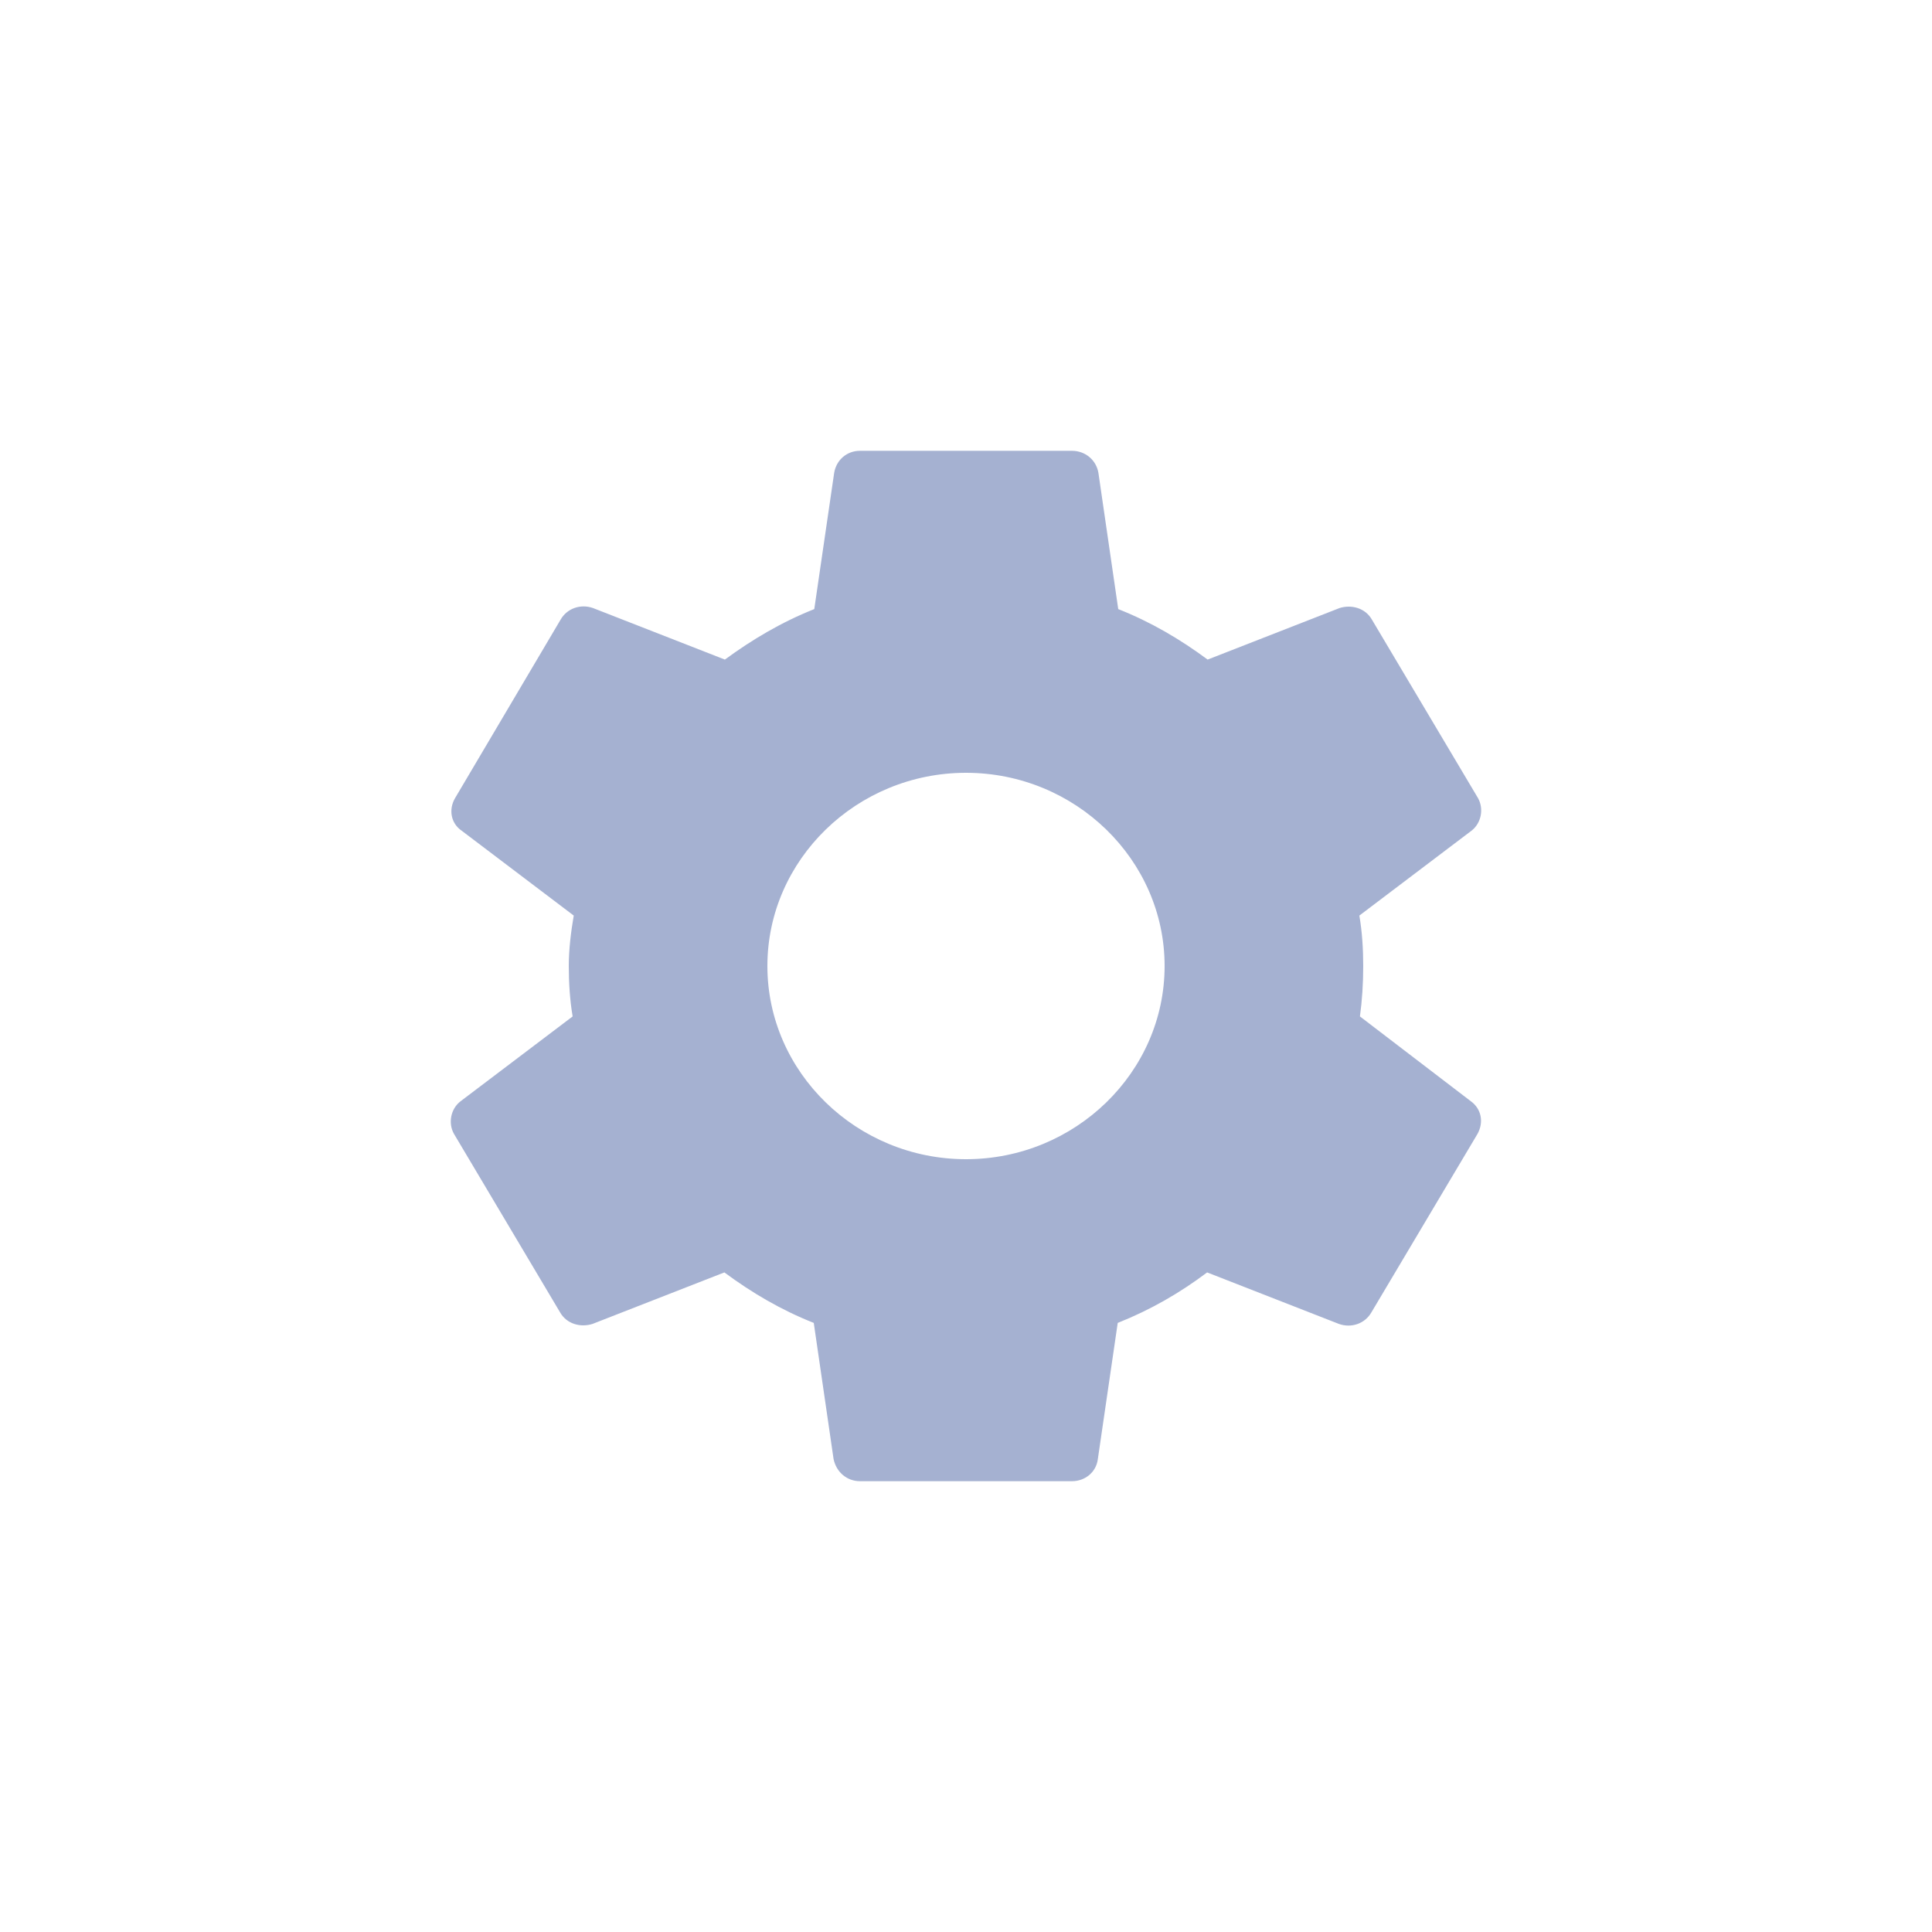 <svg width="30" height="30" viewBox="0 0 30 30" fill="none" xmlns="http://www.w3.org/2000/svg">
<g id="Settings" clip-path="url(#clip0_230_832)">
<g id="Group">
<path id="Vector" d="M21.117 15.783C21.151 15.533 21.168 15.275 21.168 15C21.168 14.733 21.151 14.467 21.108 14.217L22.848 12.9C23.002 12.783 23.044 12.558 22.95 12.392L21.305 9.625C21.203 9.442 20.988 9.383 20.8 9.442L18.752 10.242C18.324 9.925 17.87 9.658 17.364 9.458L17.056 7.342C17.022 7.142 16.851 7 16.645 7H13.355C13.149 7 12.987 7.142 12.953 7.342L12.644 9.458C12.139 9.658 11.676 9.933 11.256 10.242L9.209 9.442C9.02 9.375 8.806 9.442 8.703 9.625L7.067 12.392C6.964 12.567 6.998 12.783 7.17 12.9L8.909 14.217C8.866 14.467 8.832 14.742 8.832 15C8.832 15.258 8.849 15.533 8.892 15.783L7.152 17.1C6.998 17.217 6.955 17.442 7.05 17.608L8.695 20.375C8.797 20.558 9.012 20.617 9.2 20.558L11.248 19.758C11.676 20.075 12.13 20.342 12.636 20.542L12.944 22.658C12.987 22.858 13.149 23 13.355 23H16.645C16.851 23 17.022 22.858 17.047 22.658L17.356 20.542C17.861 20.342 18.324 20.075 18.744 19.758L20.791 20.558C20.98 20.625 21.194 20.558 21.297 20.375L22.942 17.608C23.044 17.425 23.002 17.217 22.839 17.1L21.117 15.783ZM15 18C13.304 18 11.916 16.65 11.916 15C11.916 13.35 13.304 12 15 12C16.696 12 18.084 13.35 18.084 15C18.084 16.65 16.696 18 15 18Z" fill="#A5B1D1"/>
</g>
</g>
<defs>
<clipPath id="clip0_230_832">
<rect width="30" height="30" fill="white"/>
</clipPath>
</defs>
</svg>

